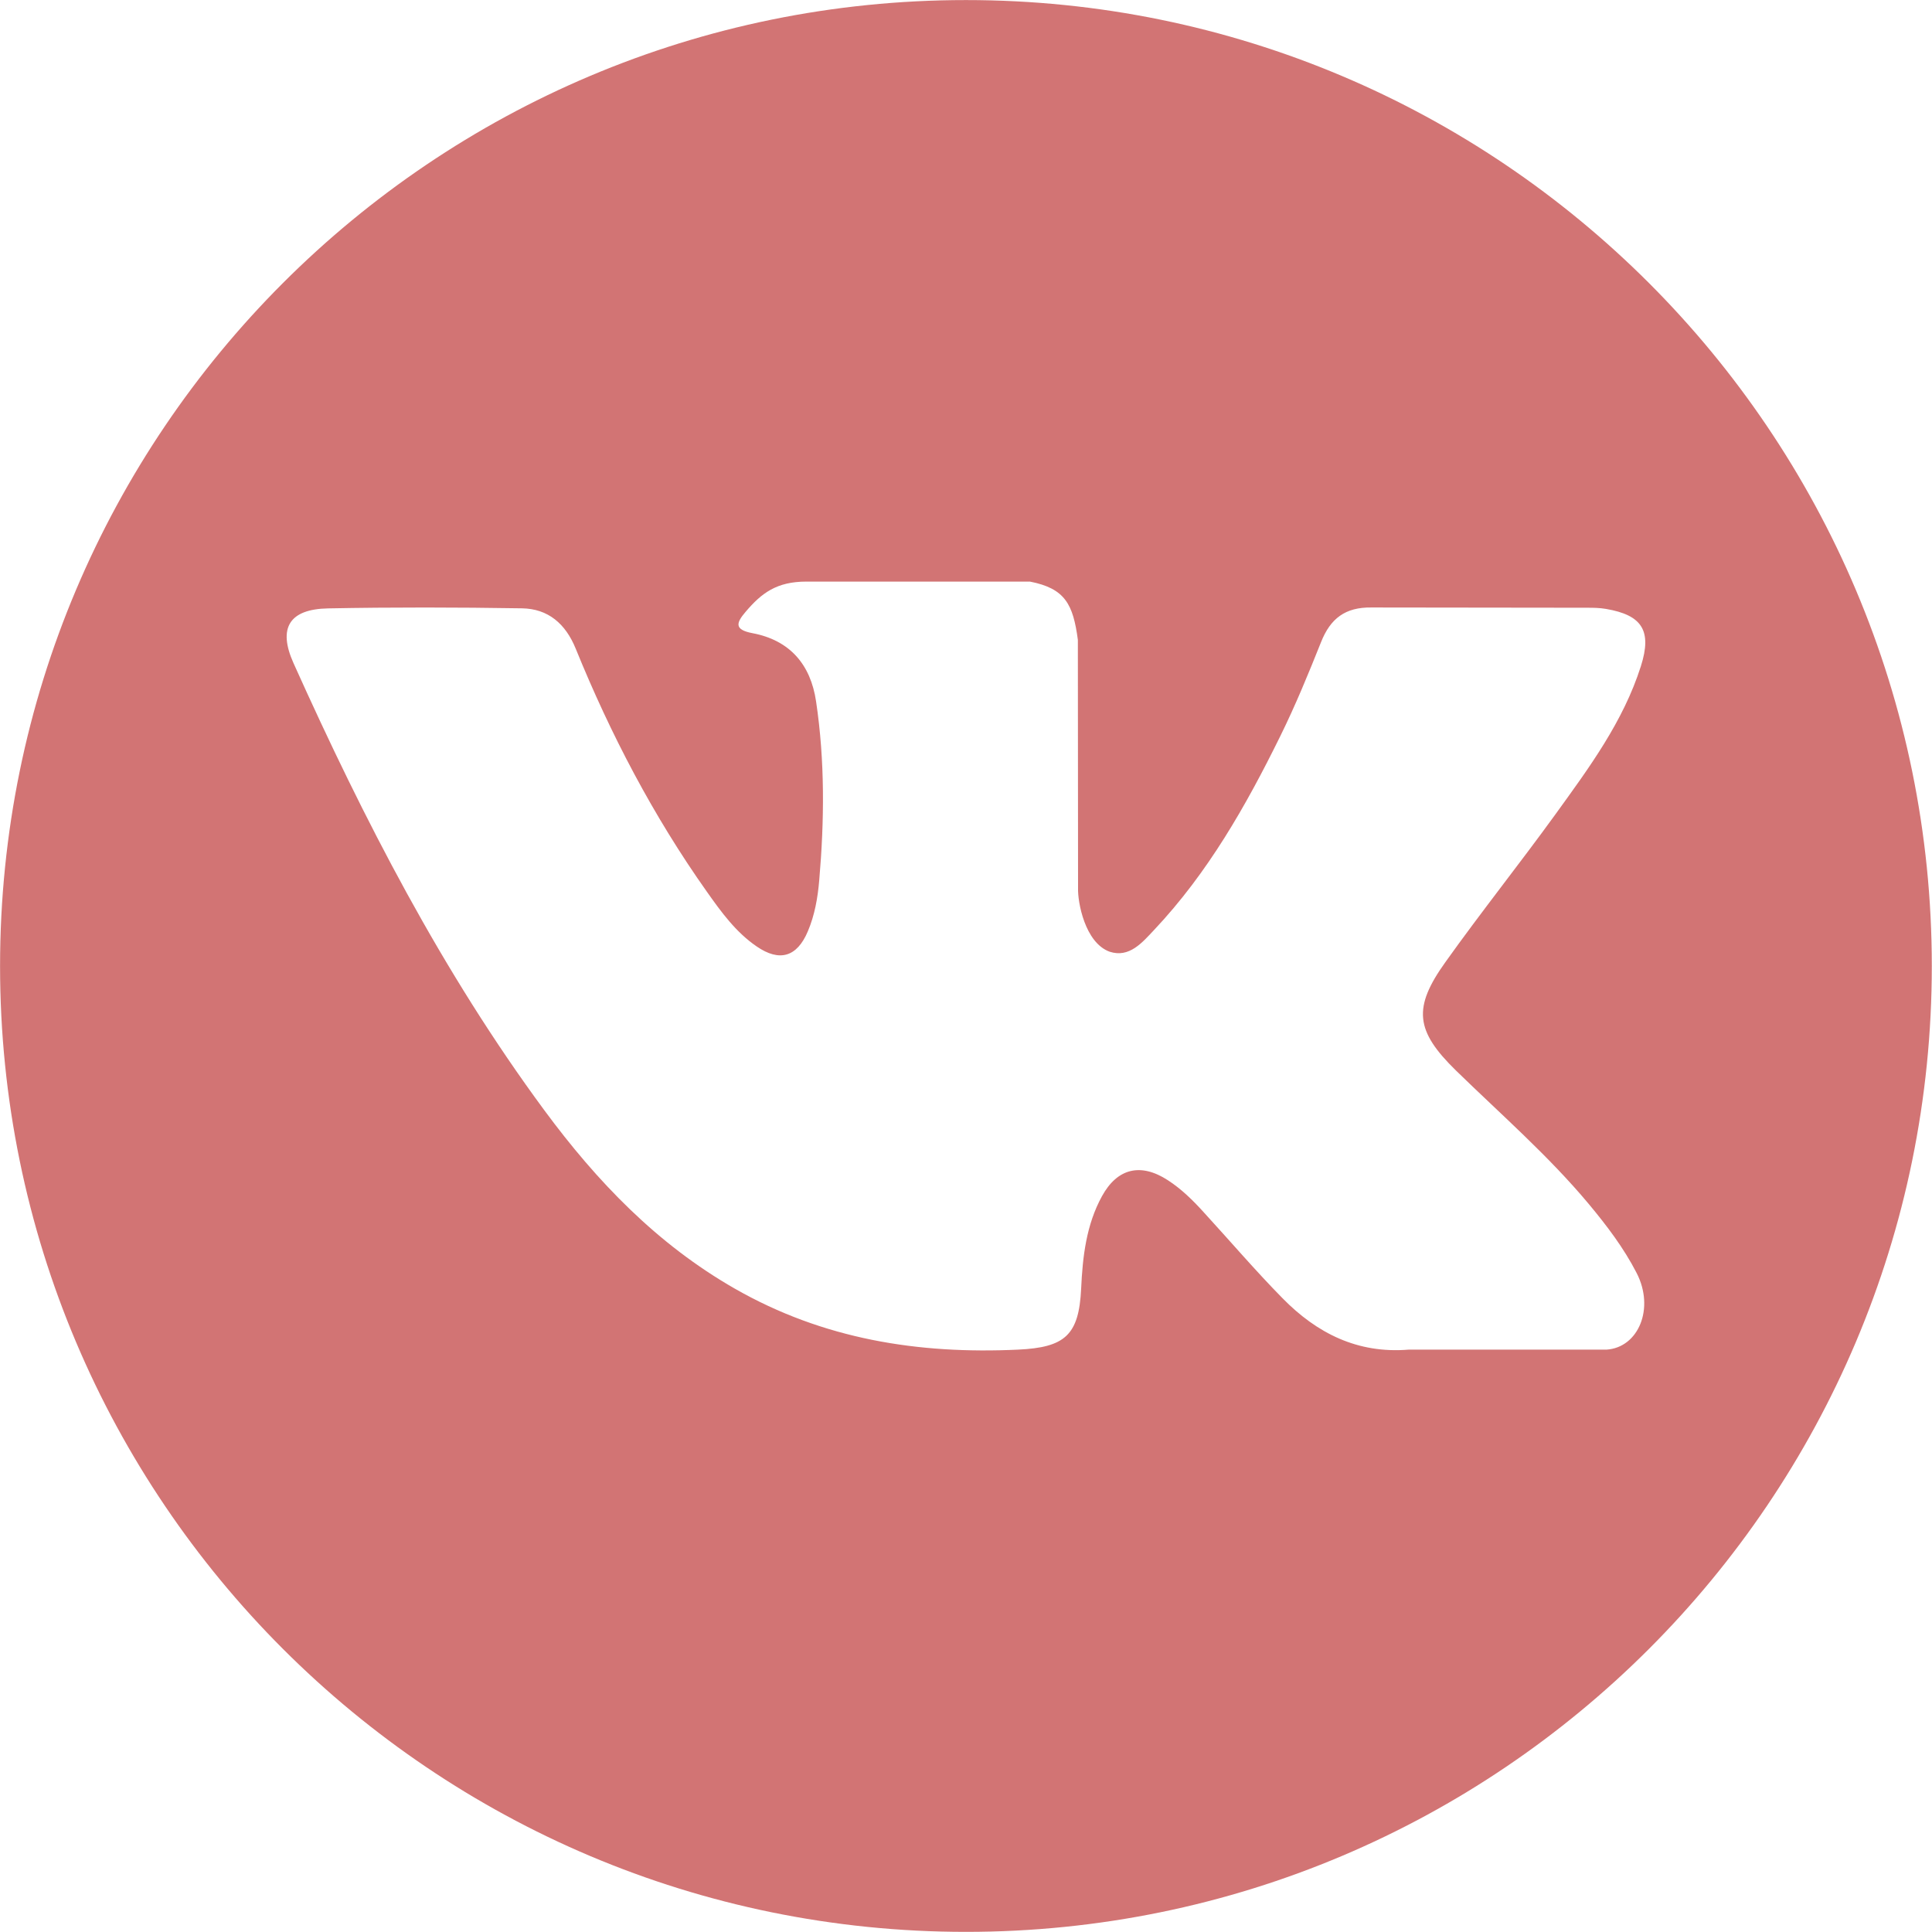 <svg
        xmlns="http://www.w3.org/2000/svg"
        xmlns:xlink="http://www.w3.org/1999/xlink"
        width="30px" height="30px">
    <path fill-rule="evenodd"  fill="rgb(210, 116, 116)"
          d="M15.000,0.001 C6.717,0.001 0.001,6.716 0.001,15.000 C0.001,23.283 6.717,29.998 15.000,29.998 C23.282,29.998 29.997,23.283 29.997,15.000 C29.997,6.716 23.282,0.001 15.000,0.001 ZM22.607,16.622 C23.306,17.304 24.046,17.947 24.674,18.700 C24.952,19.034 25.214,19.379 25.413,19.766 C25.698,20.318 25.441,20.925 24.946,20.957 L21.873,20.957 C21.080,21.022 20.448,20.702 19.916,20.160 C19.491,19.728 19.097,19.266 18.687,18.819 C18.520,18.635 18.344,18.462 18.134,18.326 C17.715,18.054 17.351,18.137 17.111,18.575 C16.867,19.020 16.811,19.513 16.788,20.009 C16.754,20.734 16.536,20.923 15.808,20.957 C14.255,21.030 12.782,20.794 11.412,20.011 C10.203,19.320 9.268,18.345 8.453,17.241 C6.865,15.089 5.650,12.727 4.558,10.298 C4.312,9.751 4.492,9.458 5.096,9.447 C6.099,9.428 7.101,9.430 8.104,9.446 C8.512,9.452 8.782,9.686 8.939,10.071 C9.481,11.404 10.145,12.673 10.978,13.849 C11.200,14.163 11.426,14.475 11.749,14.696 C12.105,14.941 12.376,14.860 12.544,14.462 C12.651,14.210 12.698,13.940 12.721,13.669 C12.801,12.742 12.810,11.816 12.672,10.892 C12.587,10.314 12.261,9.941 11.685,9.832 C11.392,9.777 11.435,9.668 11.578,9.500 C11.825,9.210 12.058,9.031 12.521,9.031 L15.993,9.031 C16.540,9.138 16.663,9.384 16.737,9.935 L16.740,13.793 C16.733,14.006 16.846,14.638 17.230,14.778 C17.537,14.879 17.739,14.633 17.923,14.438 C18.755,13.555 19.348,12.512 19.879,11.433 C20.114,10.957 20.316,10.465 20.513,9.971 C20.658,9.606 20.886,9.427 21.297,9.433 L24.641,9.437 C24.739,9.437 24.839,9.438 24.937,9.455 C25.500,9.551 25.654,9.794 25.480,10.343 C25.206,11.207 24.672,11.926 24.151,12.647 C23.592,13.419 22.997,14.164 22.444,14.940 C21.936,15.649 21.977,16.006 22.607,16.622 Z"/>
</svg>